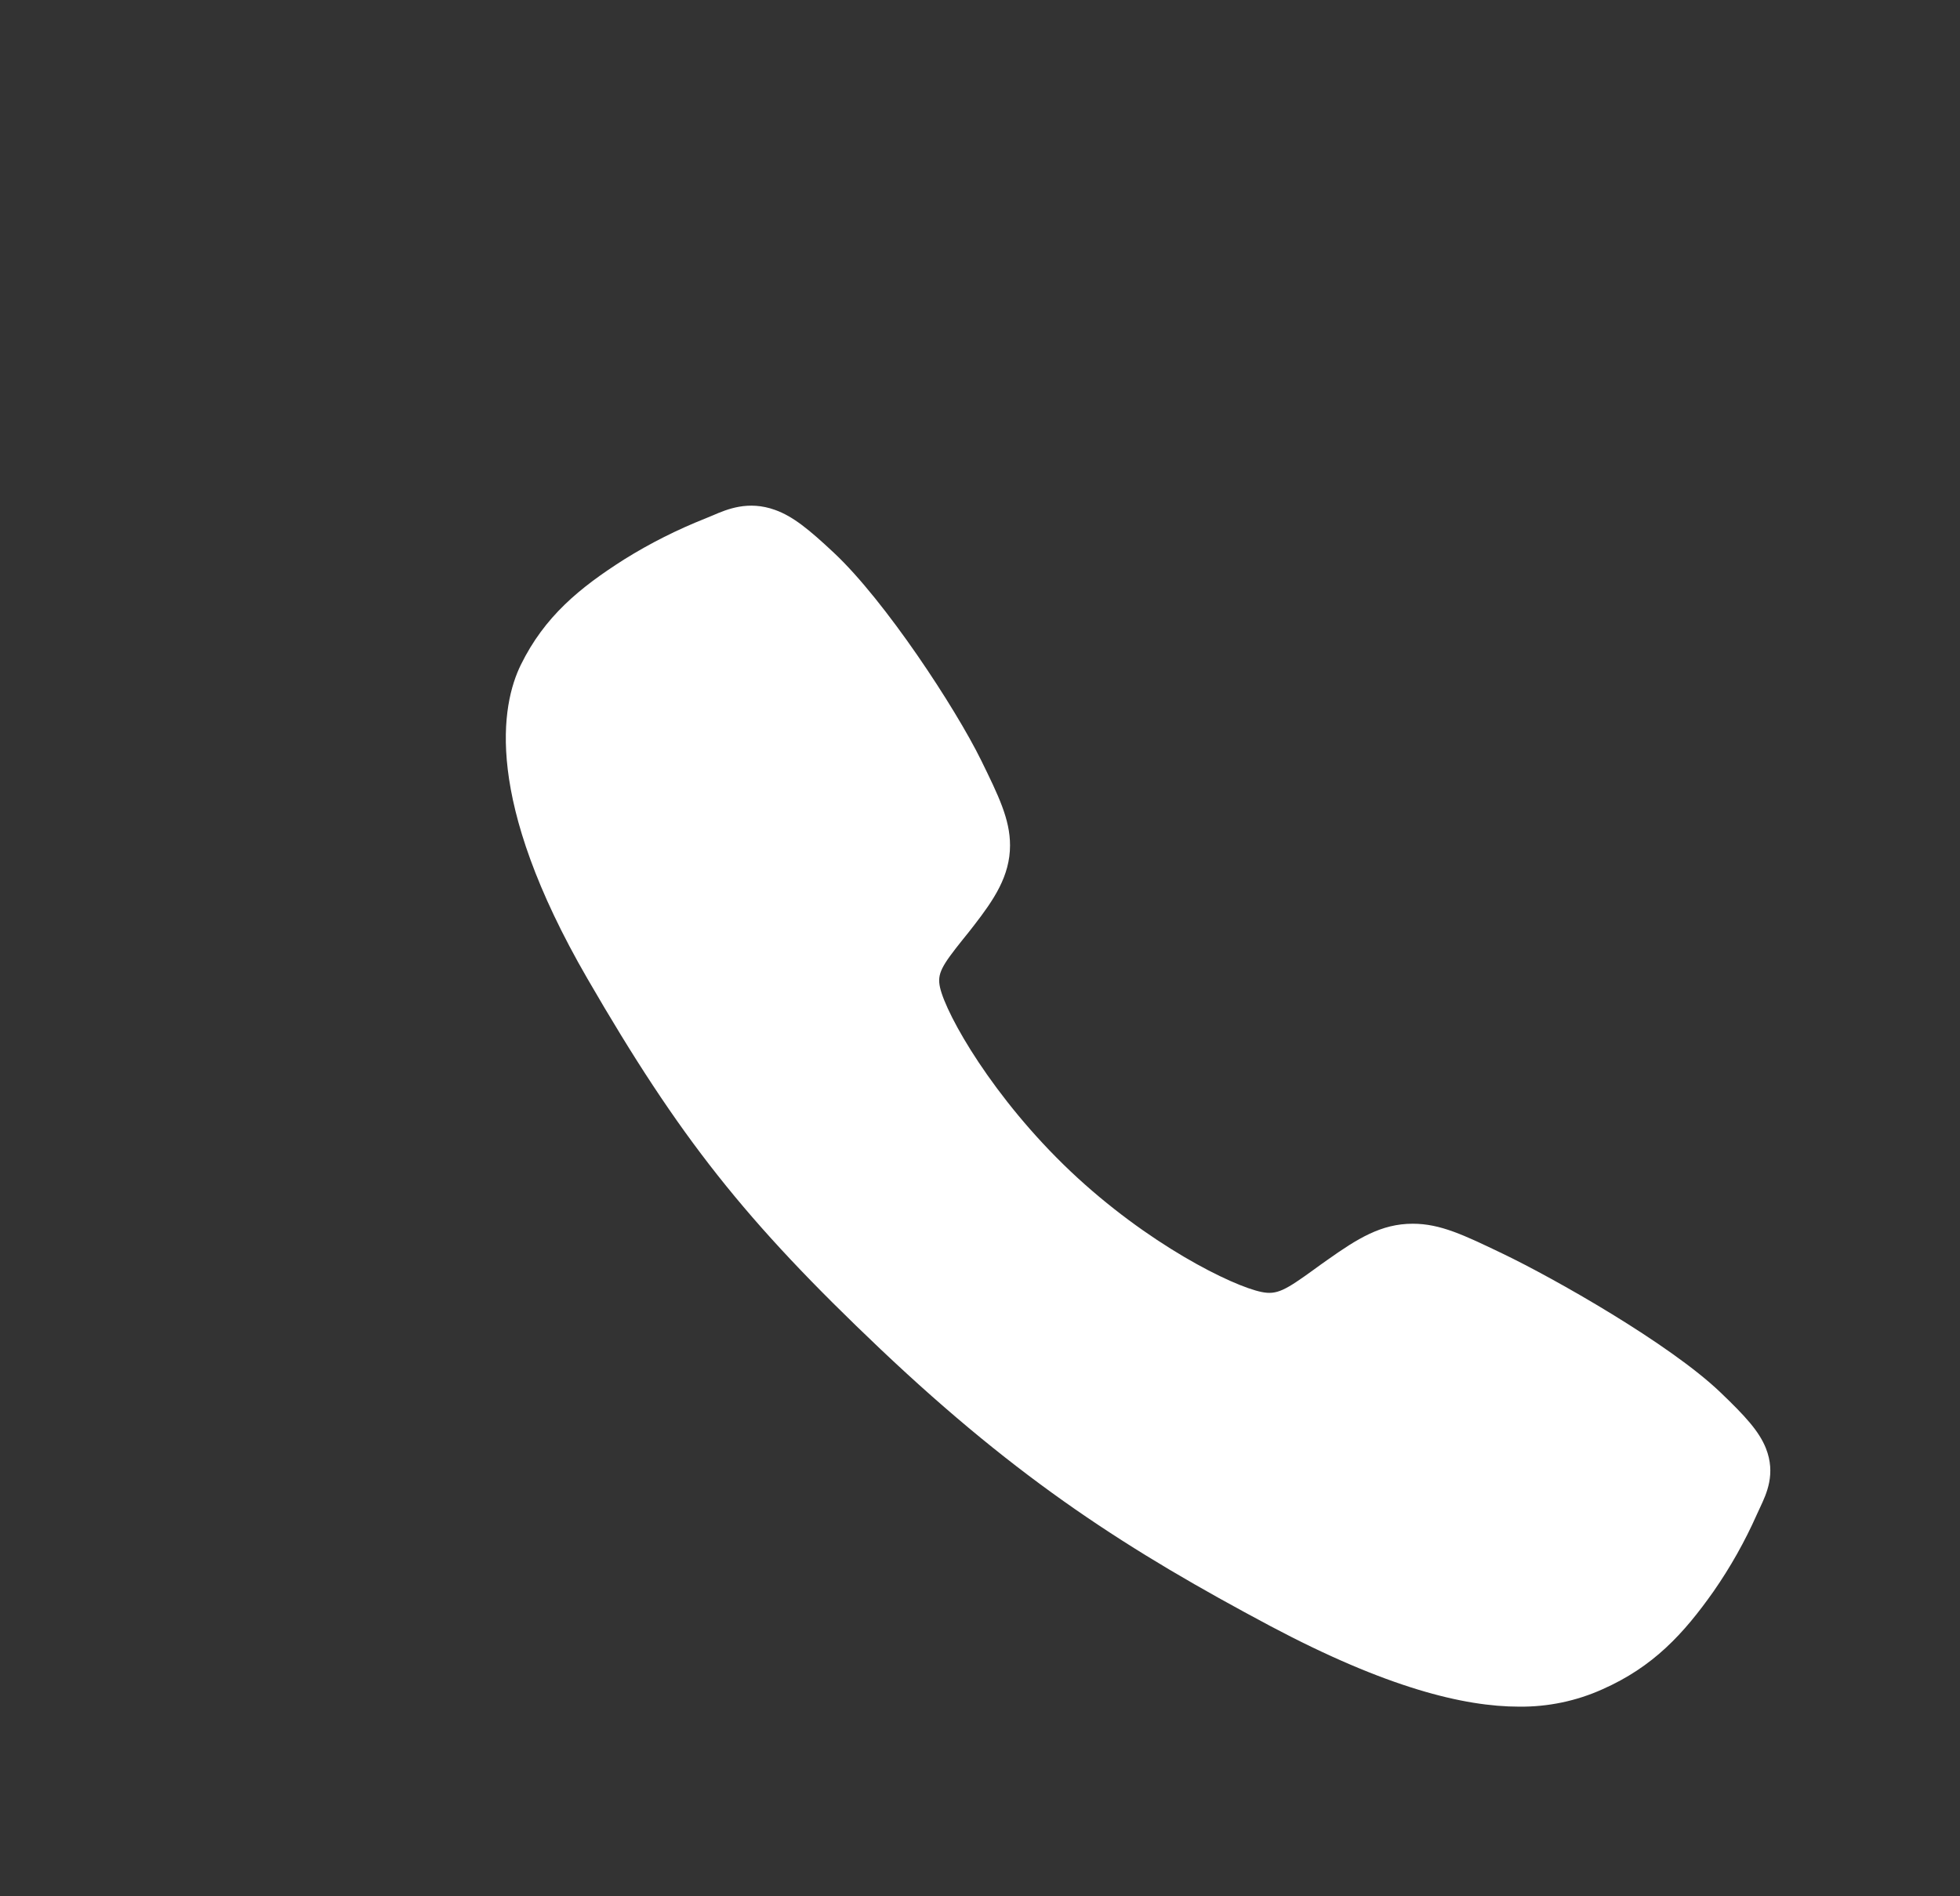 <svg width="31" height="30" viewBox="0 0 31 30" fill="none" xmlns="http://www.w3.org/2000/svg">
<rect x="0" y="0" width="31" height="30" fill="#333333" stroke="none"/>
<g id="Frame">
<path id="Vector" d="M24.026 27C23.154 27 21.93 26.7 20.096 25.727C17.867 24.54 16.142 23.444 13.925 21.343C11.787 19.314 10.747 18 9.291 15.483C7.646 12.642 7.926 11.152 8.239 10.515C8.613 9.755 9.164 9.3 9.876 8.848C10.28 8.596 10.709 8.38 11.155 8.203C11.199 8.185 11.241 8.168 11.278 8.152C11.499 8.057 11.834 7.914 12.258 8.067C12.541 8.168 12.794 8.375 13.19 8.746C14.001 9.506 15.11 11.198 15.519 12.03C15.793 12.59 15.975 12.96 15.975 13.374C15.975 13.86 15.718 14.235 15.406 14.639C15.348 14.715 15.29 14.787 15.233 14.857C14.893 15.282 14.819 15.404 14.868 15.623C14.968 16.063 15.71 17.372 16.93 18.529C18.151 19.685 19.489 20.346 19.954 20.44C20.195 20.489 20.326 20.415 20.787 20.081C20.853 20.033 20.921 19.983 20.992 19.934C21.468 19.597 21.844 19.36 22.343 19.36H22.346C22.78 19.36 23.152 19.538 23.768 19.834C24.572 20.219 26.408 21.258 27.213 22.03C27.605 22.405 27.823 22.644 27.93 22.912C28.09 23.316 27.939 23.633 27.84 23.845C27.824 23.881 27.805 23.919 27.786 23.962C27.598 24.385 27.37 24.791 27.104 25.174C26.629 25.848 26.148 26.37 25.345 26.725C24.933 26.911 24.482 27.005 24.026 27Z" fill="white"/>
</g>
</svg>
